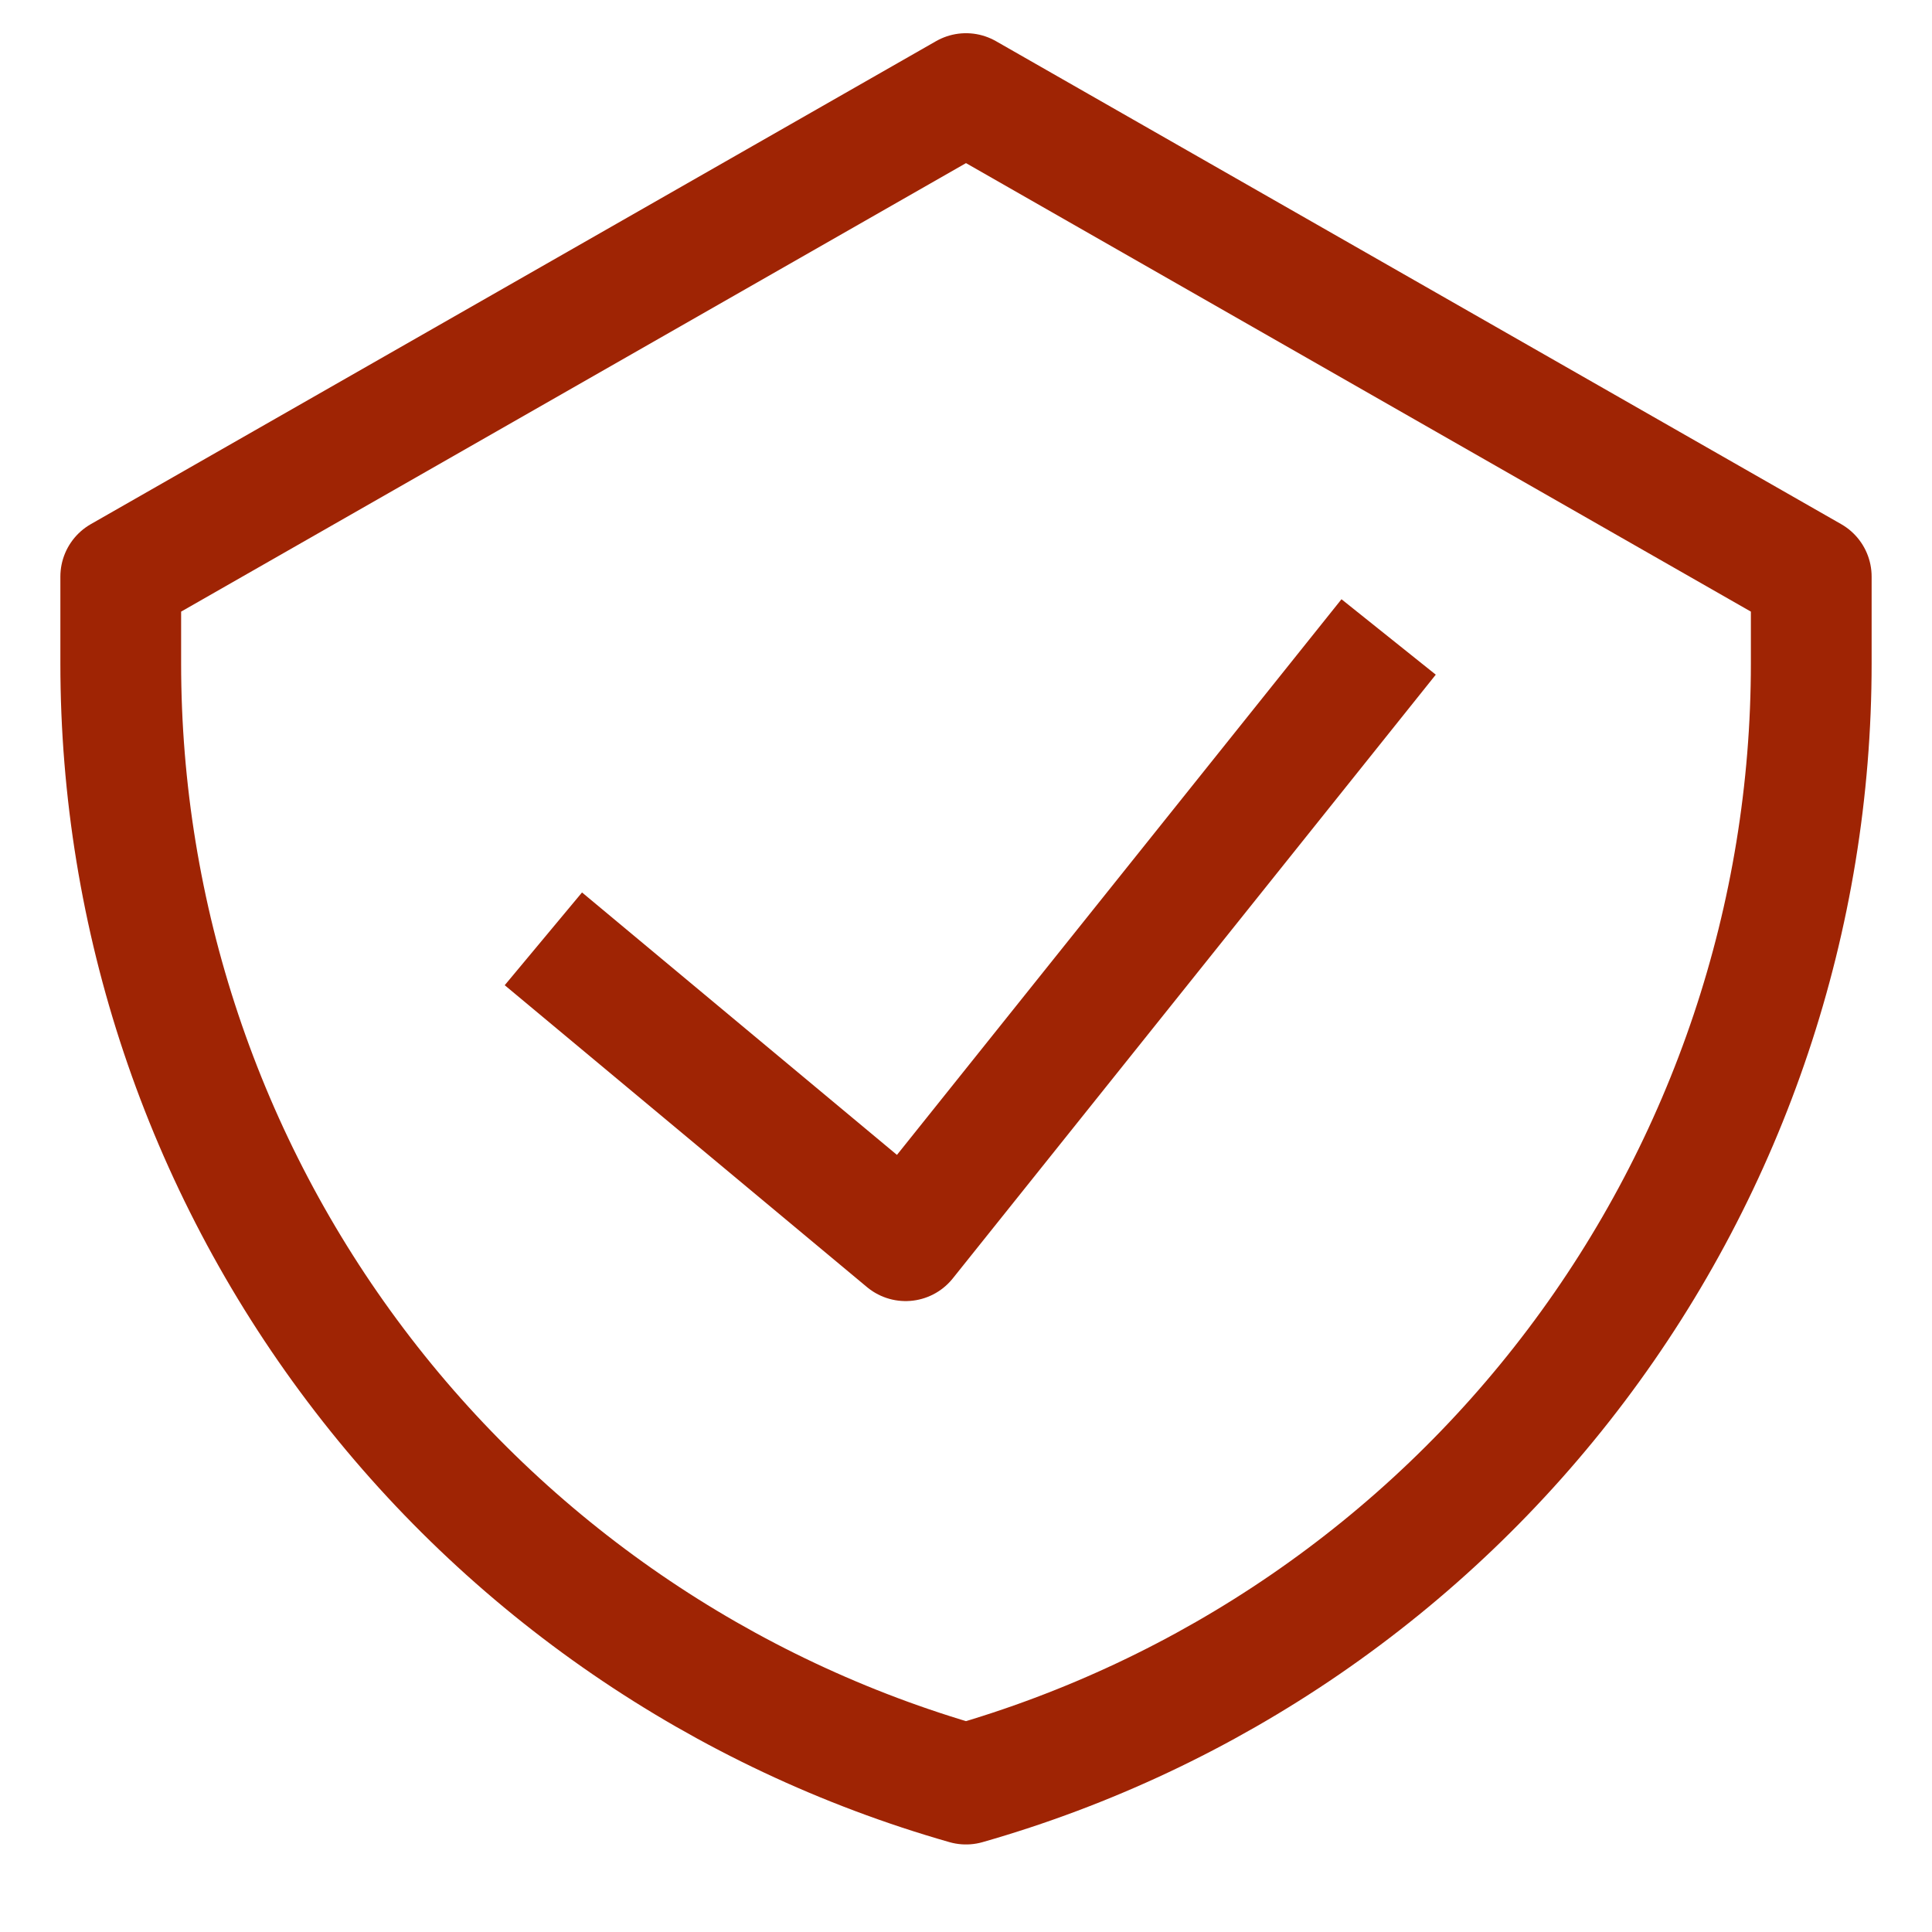 <svg width="16" height="16" viewBox="0 0 16 16" fill="none" xmlns="http://www.w3.org/2000/svg">
<path d="M4.5 7.775L7.5 10.275L11.5 5.275M8 0.775L1 4.775V5.495C1 7.593 1.683 9.633 2.946 11.307C4.209 12.982 5.983 14.199 8 14.775C10.017 14.199 11.791 12.982 13.054 11.307C14.317 9.633 15 7.593 15 5.495V4.775L8 0.775Z" stroke="#9F2404" stroke-linejoin="round"/>
</svg>
